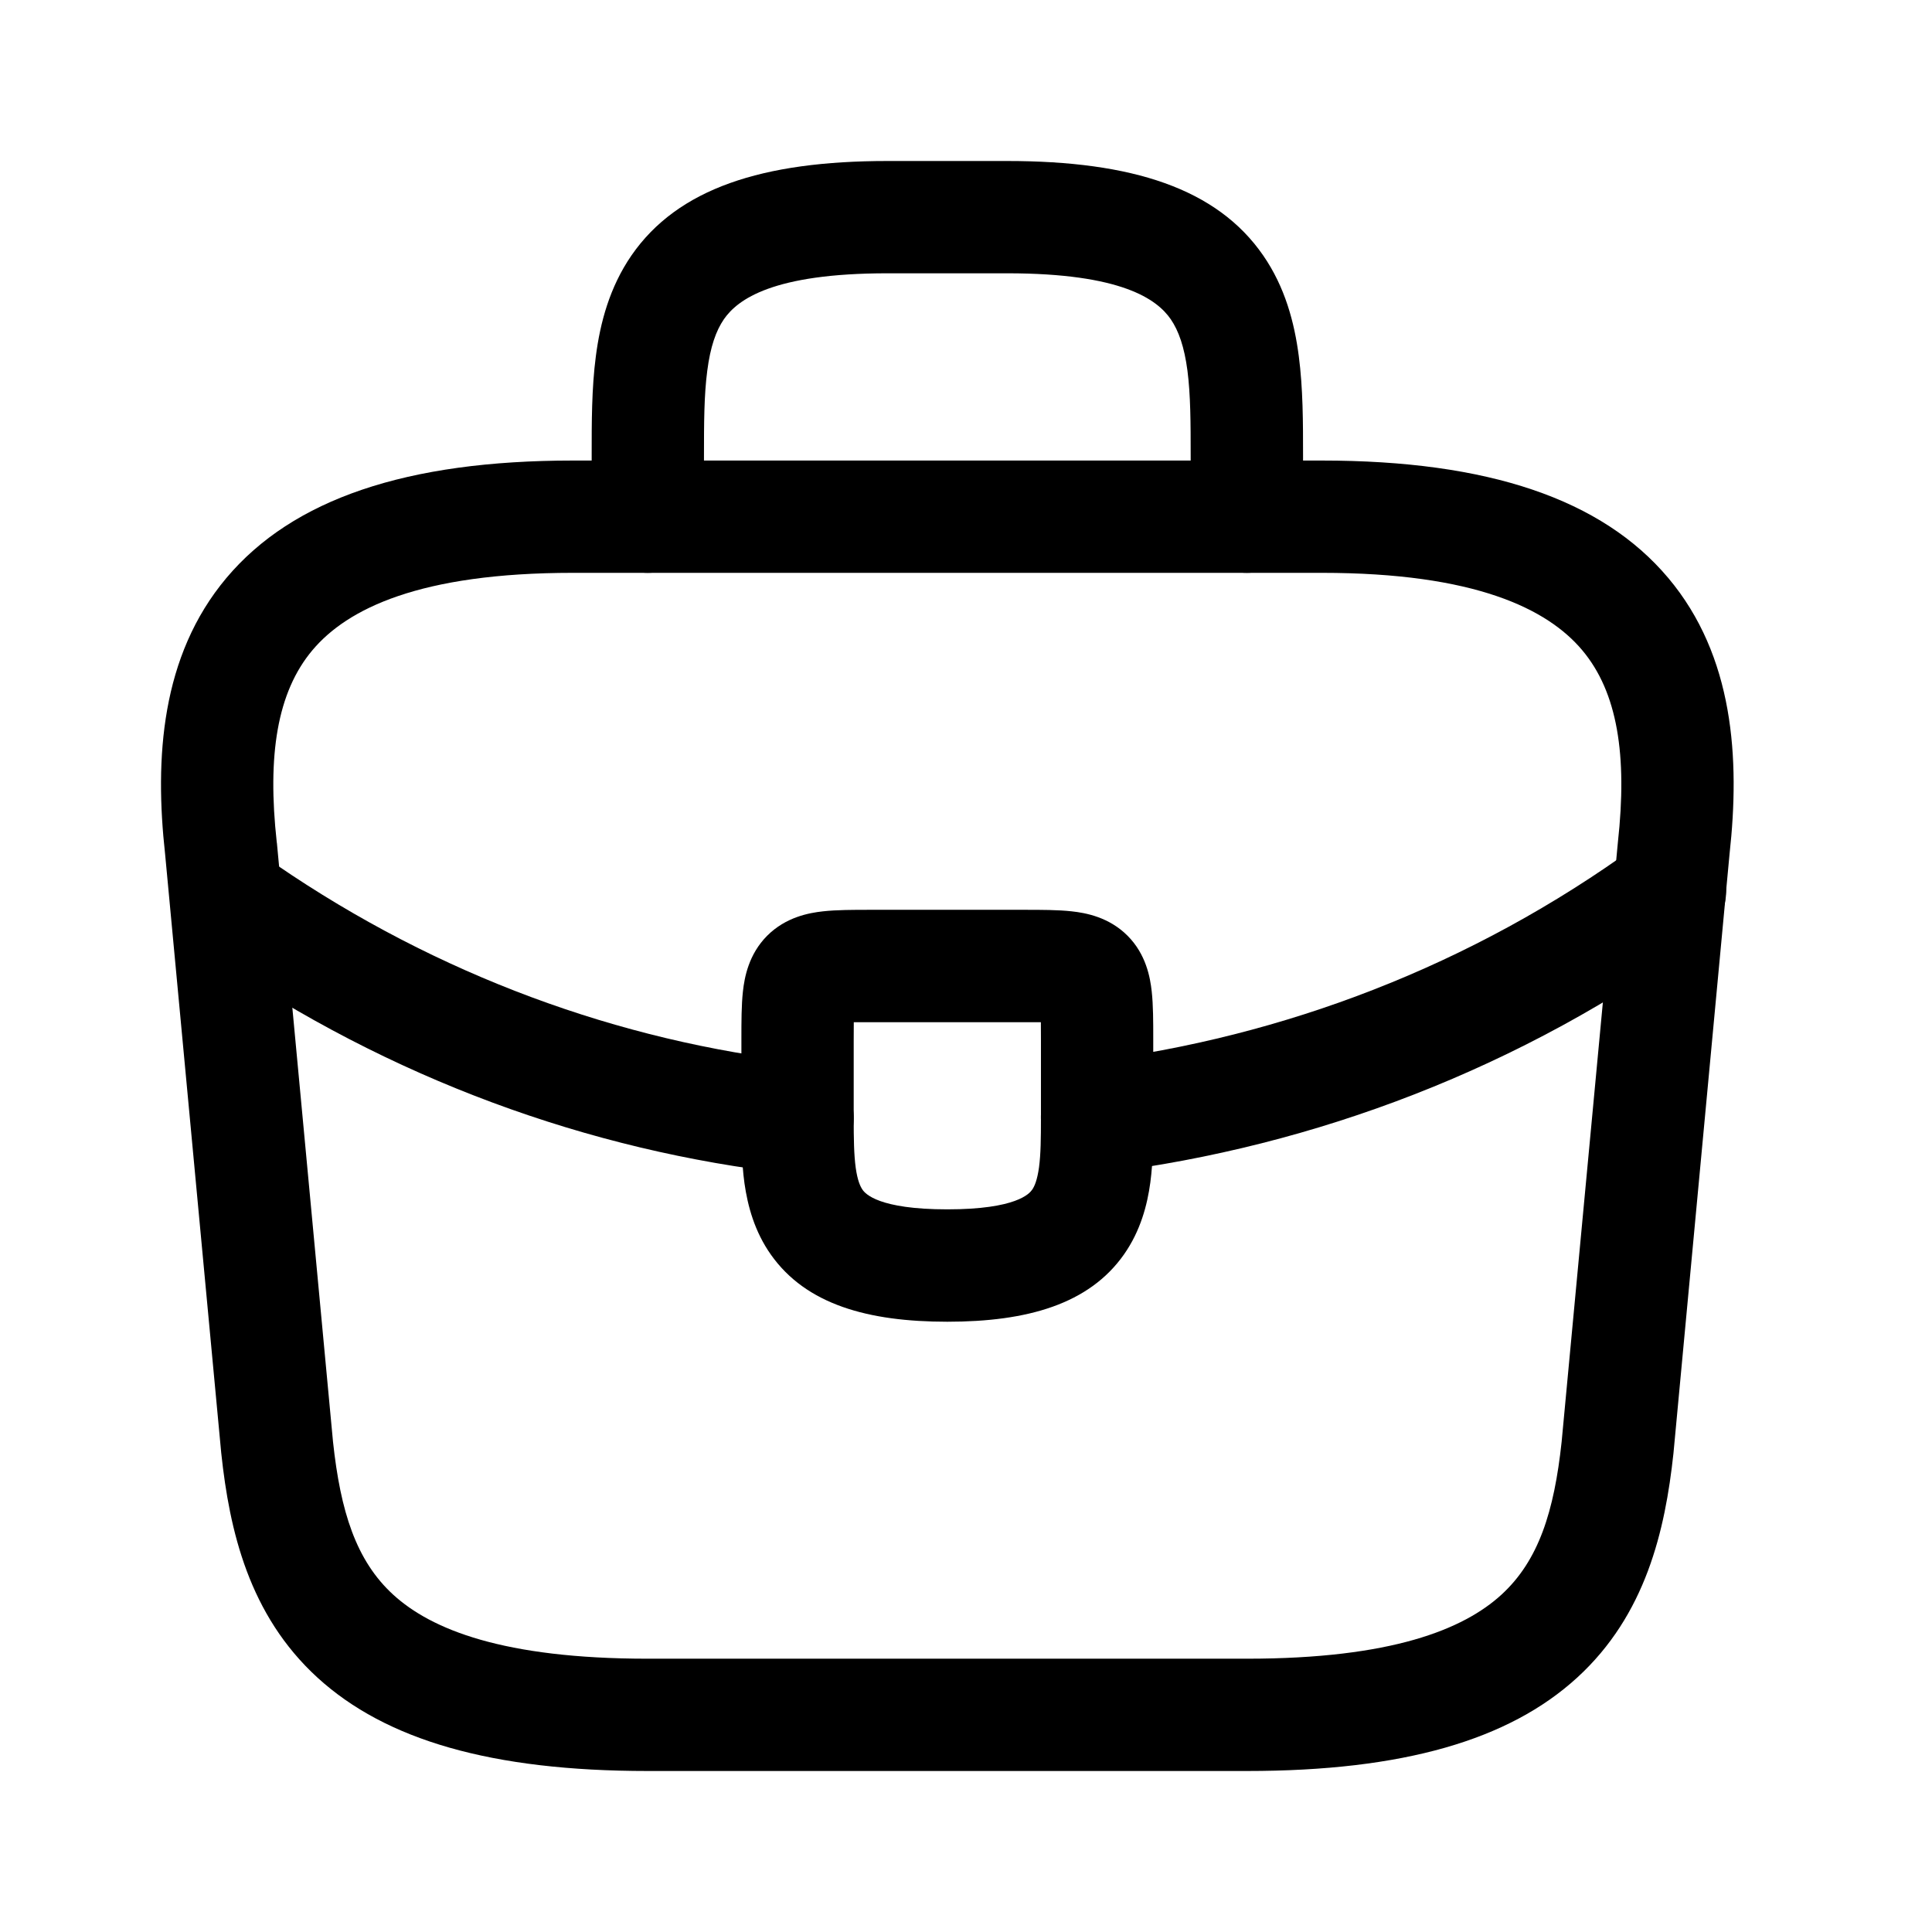 <svg width="24" height="24" viewBox="0 0 24 24" fill="none" xmlns="http://www.w3.org/2000/svg">
<path fill-rule="evenodd" clip-rule="evenodd" d="M2.813 7.179C3.637 6.2 5.049 5.721 7.117 5.721H16.419C18.487 5.721 19.899 6.2 20.723 7.179C21.539 8.149 21.616 9.422 21.485 10.61L20.788 18.056C20.685 19.012 20.445 20.061 19.591 20.841C18.744 21.615 17.43 22 15.489 22H8.047C6.106 22 4.793 21.615 3.945 20.841C3.091 20.061 2.851 19.012 2.749 18.056L2.748 18.047L2.051 10.61C1.92 9.422 1.998 8.149 2.813 7.179ZM3.881 8.077C3.442 8.599 3.319 9.383 3.438 10.463L3.44 10.474L4.137 17.912C4.23 18.776 4.422 19.387 4.886 19.811C5.357 20.241 6.249 20.605 8.047 20.605H15.489C17.287 20.605 18.179 20.241 18.65 19.811C19.114 19.387 19.306 18.776 19.399 17.912L20.098 10.463C20.217 9.383 20.094 8.599 19.655 8.077C19.223 7.563 18.323 7.116 16.419 7.116H7.117C5.213 7.116 4.313 7.563 3.881 8.077Z" fill="black"/>
<path fill-rule="evenodd" clip-rule="evenodd" d="M8.786 4.605C8.746 4.908 8.745 5.252 8.745 5.674V6.419C8.745 6.804 8.433 7.116 8.047 7.116C7.662 7.116 7.35 6.804 7.35 6.419L7.35 5.65C7.35 5.256 7.349 4.826 7.402 4.424C7.456 4.008 7.573 3.567 7.845 3.172C8.419 2.342 9.47 2 11.024 2H12.512C14.066 2 15.117 2.342 15.691 3.172C15.964 3.567 16.08 4.008 16.134 4.424C16.187 4.826 16.187 5.256 16.187 5.65L16.187 6.419C16.187 6.804 15.874 7.116 15.489 7.116C15.104 7.116 14.791 6.804 14.791 6.419V5.674C14.791 5.252 14.79 4.908 14.751 4.605C14.712 4.309 14.642 4.109 14.543 3.965C14.373 3.719 13.935 3.395 12.512 3.395H11.024C9.601 3.395 9.164 3.719 8.993 3.965C8.894 4.109 8.824 4.309 8.786 4.605Z" fill="black"/>
<path fill-rule="evenodd" clip-rule="evenodd" d="M10.606 12.698C10.605 12.765 10.605 12.841 10.605 12.93V13.888C10.605 14.15 10.608 14.343 10.63 14.506C10.652 14.664 10.687 14.74 10.716 14.781C10.749 14.828 10.913 15.023 11.768 15.023C12.627 15.023 12.789 14.826 12.821 14.78C12.851 14.738 12.885 14.66 12.907 14.501C12.929 14.336 12.931 14.142 12.931 13.879V12.93C12.931 12.841 12.931 12.765 12.93 12.698C12.864 12.698 12.788 12.698 12.698 12.698H10.838C10.748 12.698 10.672 12.698 10.606 12.698ZM10.807 11.302C10.818 11.302 10.828 11.302 10.838 11.302H12.698C12.709 11.302 12.719 11.302 12.729 11.302C12.935 11.302 13.143 11.302 13.313 11.321C13.487 11.34 13.775 11.392 14.006 11.623C14.237 11.854 14.288 12.142 14.307 12.315C14.326 12.486 14.326 12.694 14.326 12.9C14.326 12.91 14.326 12.92 14.326 12.93V13.889C14.326 14.131 14.326 14.417 14.29 14.688C14.252 14.97 14.168 15.289 13.964 15.581C13.529 16.202 12.76 16.419 11.768 16.419C10.782 16.419 10.015 16.205 9.578 15.588C9.373 15.299 9.288 14.98 9.248 14.699C9.21 14.423 9.21 14.133 9.21 13.888V12.93C9.21 12.92 9.21 12.91 9.21 12.9C9.21 12.694 9.21 12.486 9.229 12.315C9.248 12.142 9.3 11.854 9.531 11.623C9.762 11.392 10.05 11.34 10.223 11.321C10.393 11.302 10.602 11.302 10.807 11.302Z" fill="black"/>
<path fill-rule="evenodd" clip-rule="evenodd" d="M21.309 10.659C21.536 10.971 21.467 11.407 21.155 11.634C18.908 13.269 16.34 14.241 13.716 14.571C13.334 14.619 12.985 14.348 12.936 13.966C12.888 13.584 13.159 13.235 13.541 13.187C15.941 12.885 18.284 11.996 20.334 10.505C20.646 10.279 21.082 10.348 21.309 10.659Z" fill="black"/>
<path fill-rule="evenodd" clip-rule="evenodd" d="M2.467 10.927C2.684 10.609 3.119 10.528 3.437 10.745C5.436 12.113 7.69 12.938 9.985 13.195C10.368 13.238 10.644 13.583 10.601 13.966C10.558 14.349 10.213 14.625 9.83 14.582C7.307 14.299 4.836 13.394 2.649 11.897C2.331 11.679 2.249 11.245 2.467 10.927Z" fill="black"/>
</svg>
